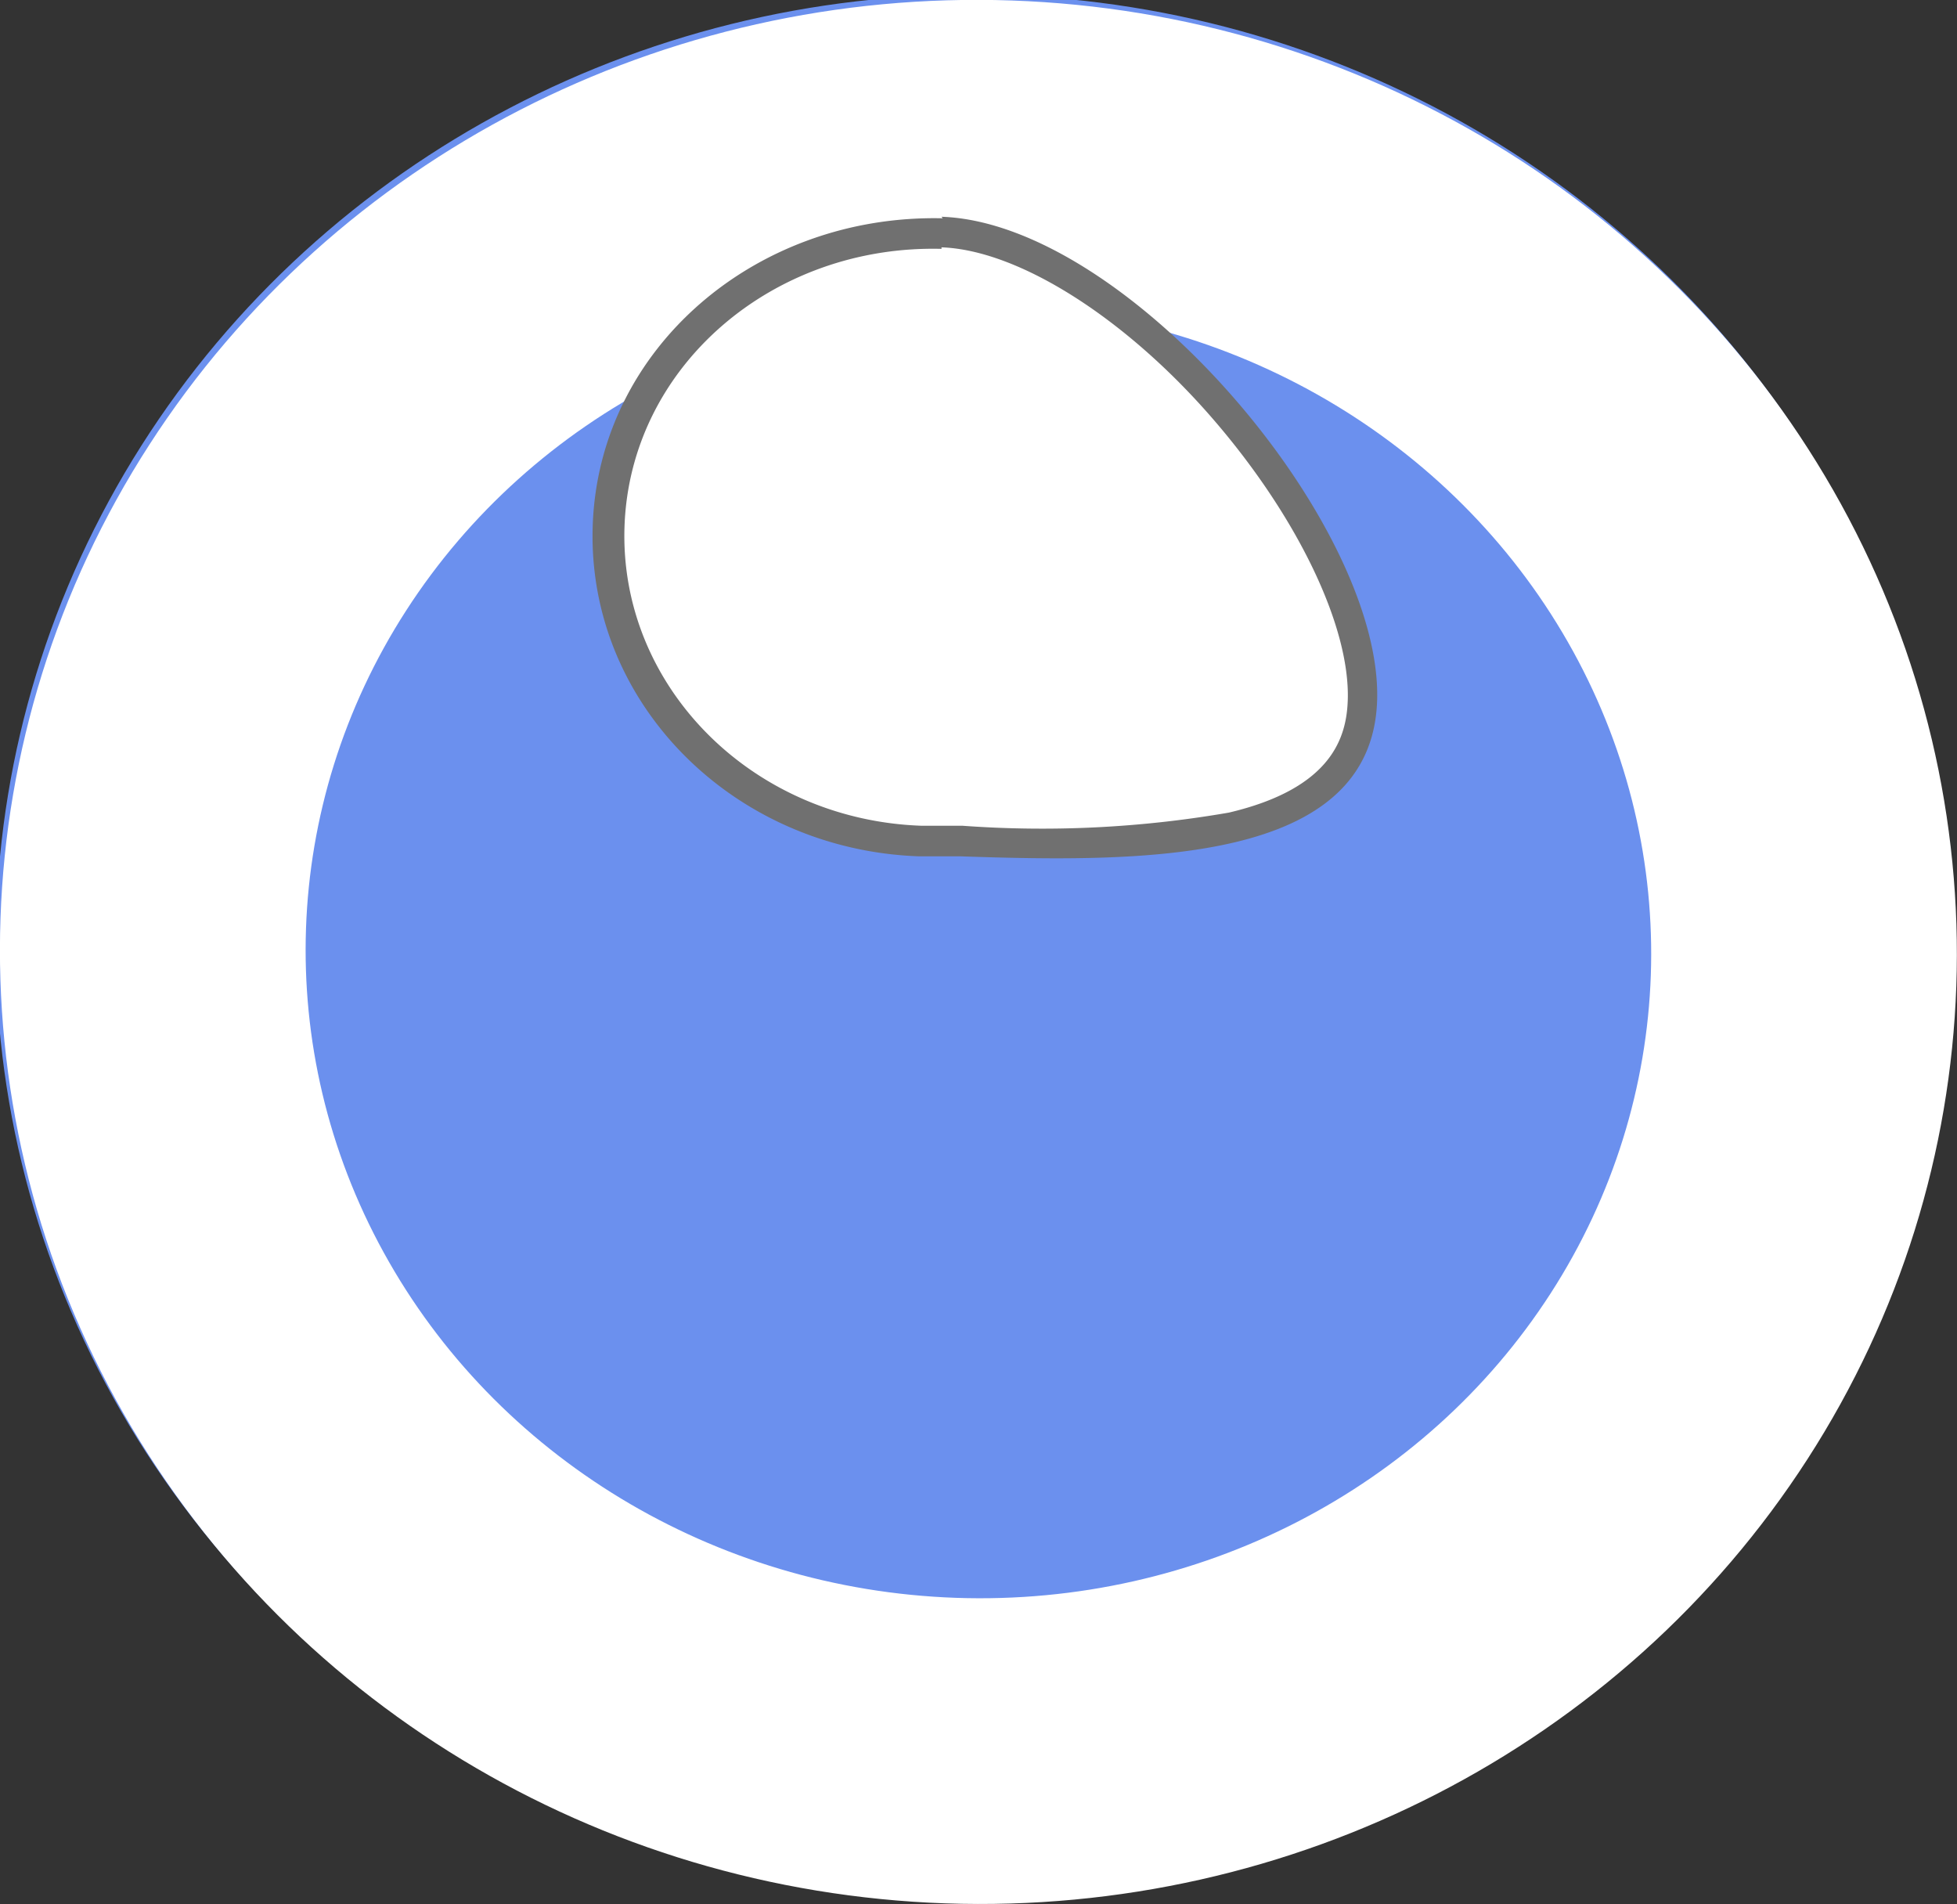 <svg xmlns="http://www.w3.org/2000/svg" viewBox="0 0 64.02 62.28"><rect x="0" y="0" width="64.02" height="62.28" fill="#333333" stroke="none"/><g data-name="Calque 2"><g data-name="Calque 1"><g data-name="Groupe 21"><g data-name="Groupe 18"><g data-name="Ellipse 5"><ellipse cx="32.01" cy="31.14" rx="31.14" ry="32.01" transform="rotate(-88.3 31.85 31.124)" fill="#6b90ee"/><ellipse cx="32.01" cy="31.14" rx="26.14" ry="27.01" transform="rotate(-88 32.007 31.14)" fill="none" stroke="#fff" stroke-width="10"/></g></g><g data-name="Tracé 4"><path d="M31.47 27.59h-1.34c-5.82-.2-10.39-4.83-10.2-10.3S25 7.52 30.82 7.72A9.45 9.45 0 0135.4 9.4a21.43 21.43 0 014.55 4 23 23 0 013.41 5 10.2 10.2 0 011.23 4.6 3.67 3.67 0 01-1.21 2.72 7 7 0 01-3.06 1.38 36.43 36.43 0 01-8.85.49z" fill="#fff"/><path d="M30.8 8.14C25.26 8 20.61 12 20.43 17.22s4.17 9.6 9.72 9.79h1.34a35.78 35.78 0 008.71-.43c3.4-.8 3.85-2.49 3.89-3.68.08-2.44-1.69-6.09-4.51-9.31s-6.27-5.41-8.78-5.5m0-1c6.1.21 14.45 10.08 14.25 15.84-.19 5.35-7.68 5.28-13.64 5.08h-1.34C24 27.8 19.19 23 19.39 17.19S24.74 7 30.84 7.14z" fill="#707070"/></g></g></g></g></svg>